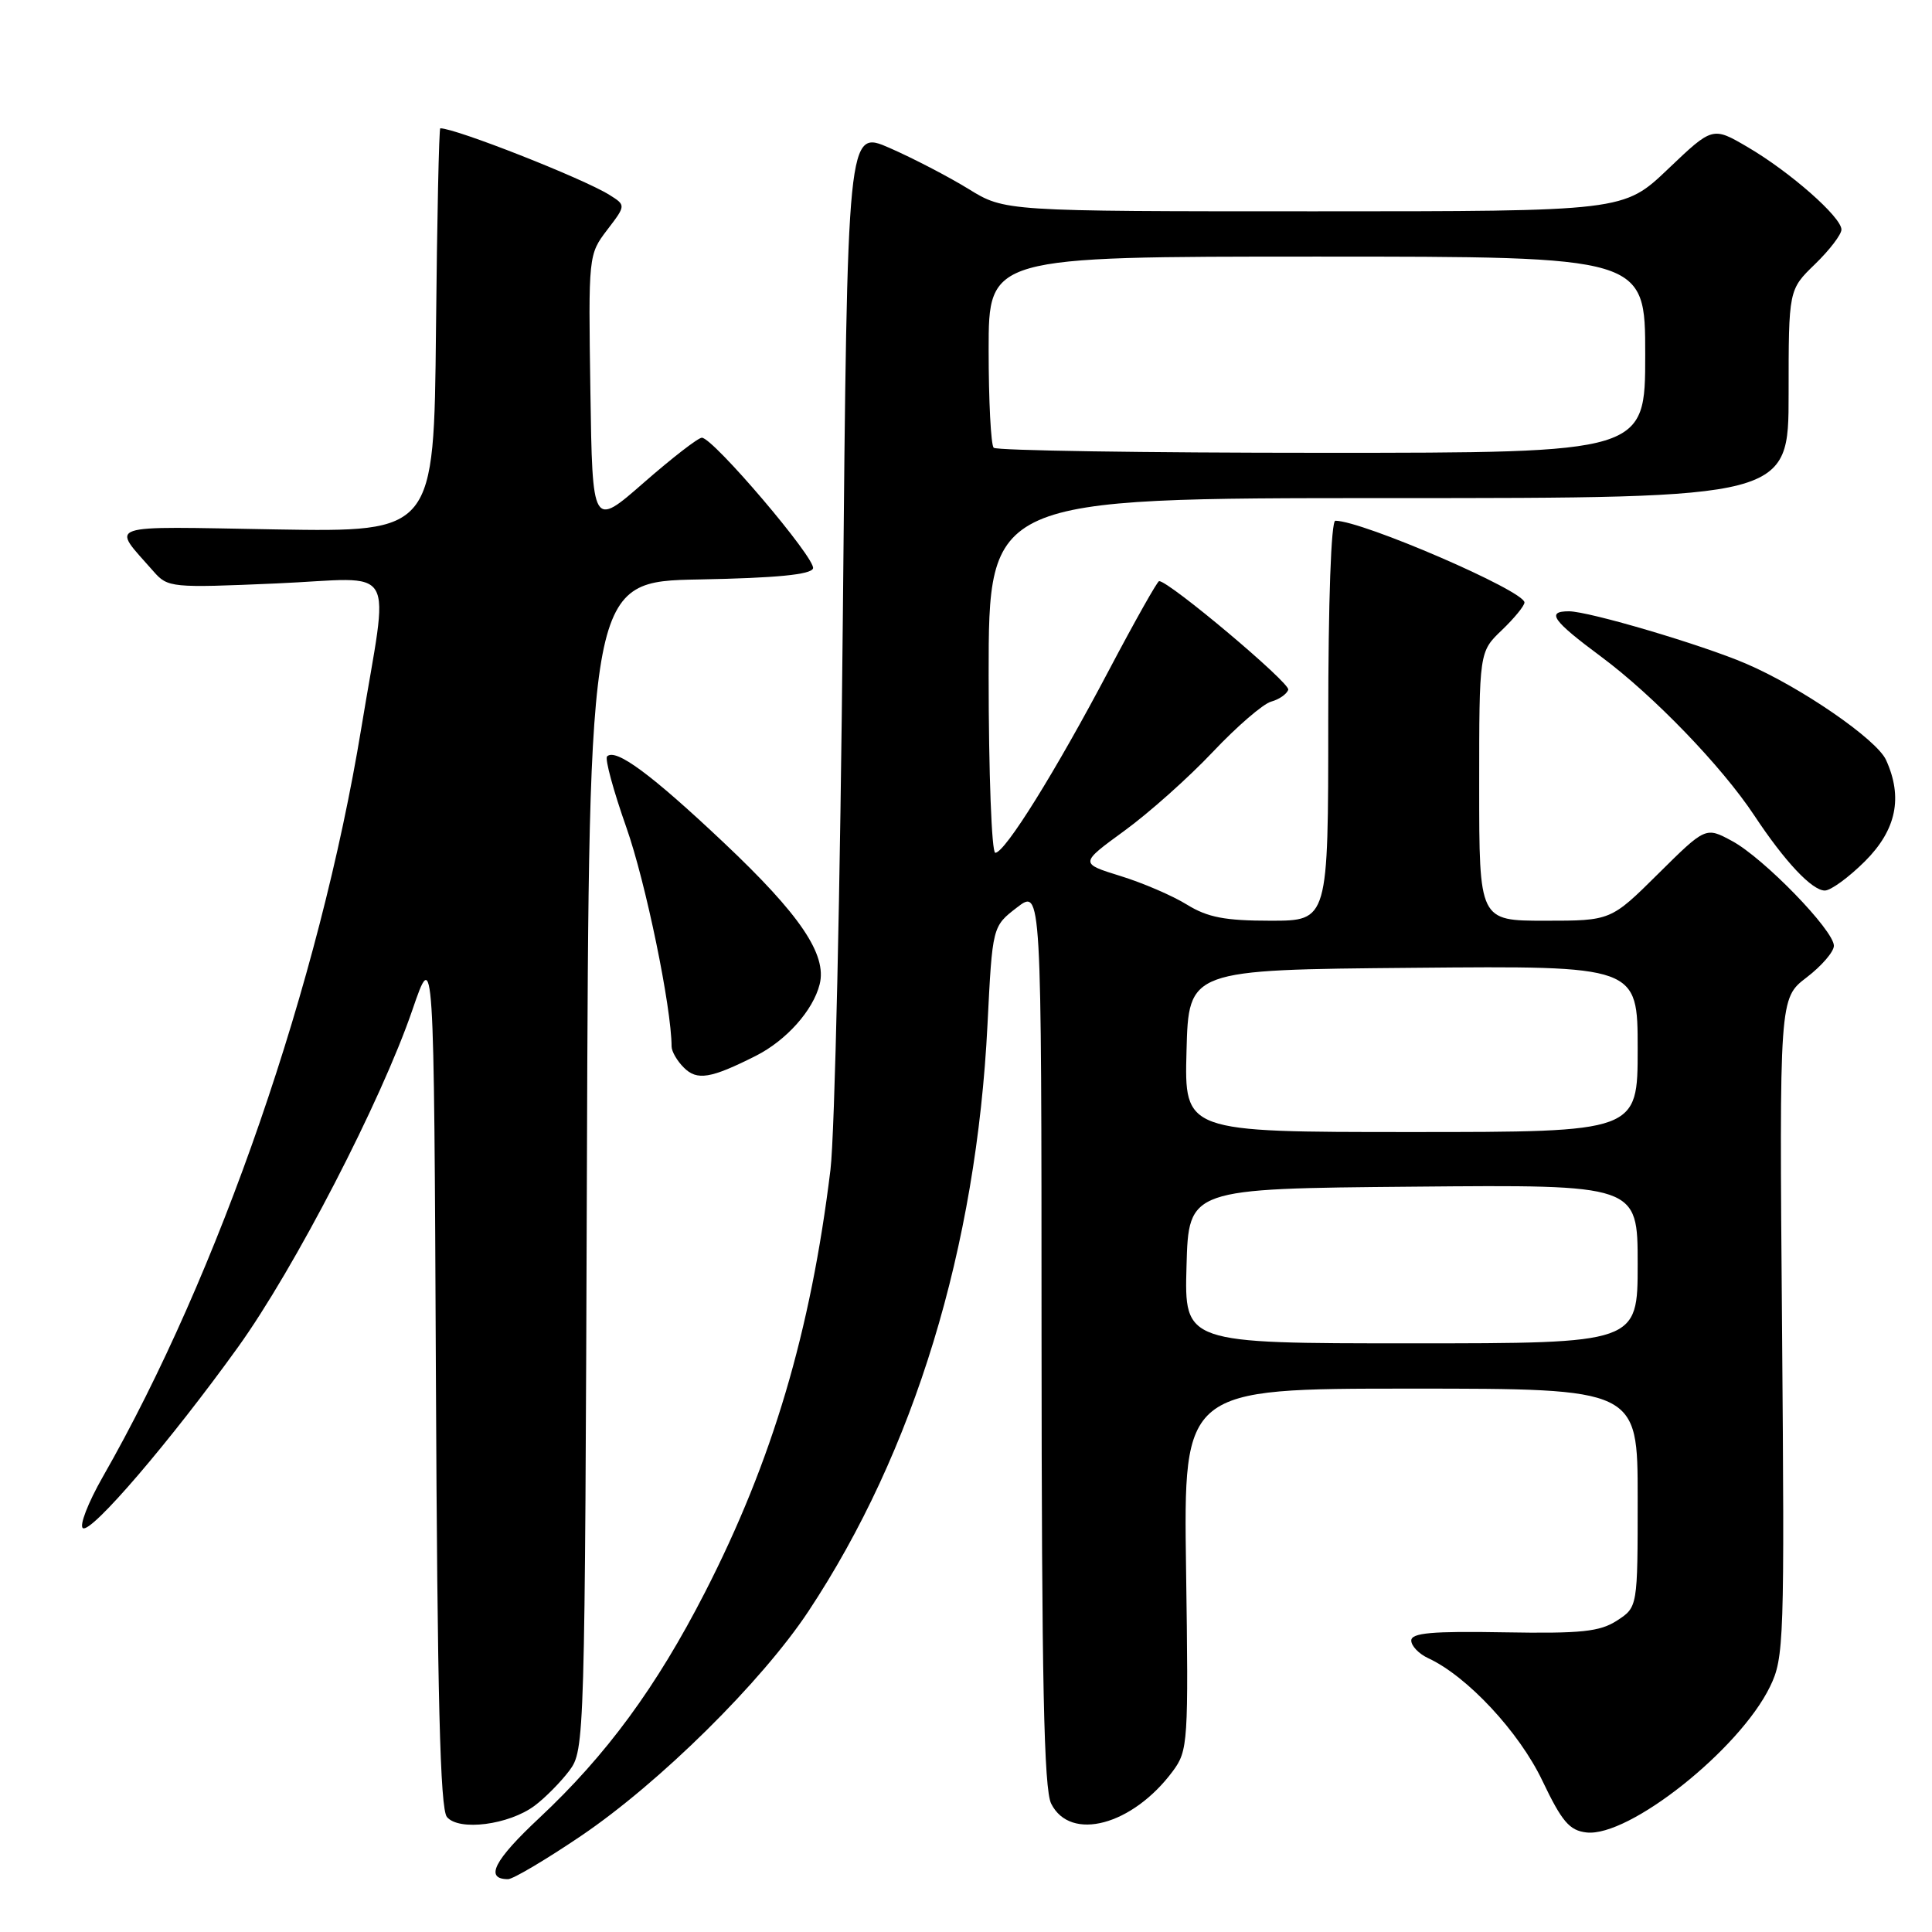 <?xml version="1.0" encoding="UTF-8" standalone="no"?>
<!DOCTYPE svg PUBLIC "-//W3C//DTD SVG 1.1//EN" "http://www.w3.org/Graphics/SVG/1.1/DTD/svg11.dtd" >
<svg xmlns="http://www.w3.org/2000/svg" xmlns:xlink="http://www.w3.org/1999/xlink" version="1.1" viewBox="0 0 256 256">
 <g >
 <path fill="currentColor"
d=" M 77.00 243.26 C 87.40 236.22 100.92 222.87 107.13 213.49 C 121.14 192.33 129.38 165.33 130.85 135.72 C 131.50 122.75 131.50 122.75 134.75 120.25 C 138.00 117.74 138.00 117.74 138.01 177.12 C 138.03 222.81 138.32 237.08 139.29 239.00 C 141.84 244.08 150.08 241.87 155.41 234.68 C 157.42 231.96 157.49 230.91 157.16 207.93 C 156.82 184.00 156.82 184.00 186.91 184.00 C 217.00 184.00 217.00 184.00 217.00 198.48 C 217.00 212.95 217.00 212.95 214.27 214.73 C 211.98 216.21 209.57 216.47 199.27 216.29 C 189.76 216.12 187.00 216.37 187.00 217.38 C 187.00 218.09 188.01 219.15 189.25 219.72 C 194.40 222.10 201.28 229.48 204.36 235.93 C 206.96 241.38 207.96 242.55 210.21 242.81 C 215.83 243.46 230.47 231.84 234.53 223.50 C 236.40 219.68 236.47 217.50 236.13 175.89 C 235.77 132.28 235.77 132.28 239.38 129.52 C 241.37 128.00 243.00 126.11 243.00 125.32 C 243.00 123.27 233.68 113.68 229.51 111.44 C 226.01 109.55 226.01 109.55 219.73 115.77 C 213.45 122.00 213.45 122.00 204.72 122.00 C 196.00 122.00 196.00 122.00 196.00 104.19 C 196.00 86.37 196.00 86.37 199.00 83.50 C 200.65 81.92 202.00 80.27 202.00 79.83 C 202.00 78.29 180.50 69.00 176.94 69.00 C 176.38 69.00 176.00 79.62 176.00 95.50 C 176.00 122.00 176.00 122.00 168.37 122.00 C 162.32 122.00 160.02 121.56 157.28 119.87 C 155.38 118.69 151.41 116.98 148.45 116.07 C 143.07 114.40 143.07 114.40 148.98 110.09 C 152.24 107.72 157.51 103.02 160.70 99.64 C 163.89 96.26 167.37 93.26 168.43 92.97 C 169.49 92.68 170.51 91.97 170.70 91.39 C 170.99 90.52 154.92 77.00 153.59 77.00 C 153.36 77.00 150.38 82.29 146.97 88.75 C 139.85 102.26 133.16 113.00 131.88 113.00 C 131.40 113.00 131.00 102.43 131.00 89.50 C 131.00 66.00 131.00 66.00 184.00 66.00 C 237.00 66.00 237.00 66.00 237.00 52.20 C 237.00 38.39 237.00 38.39 240.50 35.00 C 242.43 33.13 244.00 31.07 244.00 30.42 C 244.00 28.77 237.19 22.78 231.59 19.50 C 226.93 16.77 226.93 16.77 221.04 22.38 C 215.15 28.00 215.15 28.00 174.14 28.00 C 133.13 28.00 133.13 28.00 128.32 25.03 C 125.67 23.40 120.97 20.96 117.89 19.61 C 112.28 17.15 112.28 17.15 111.68 81.82 C 111.35 117.40 110.61 150.32 110.04 155.00 C 107.42 176.47 102.34 193.58 93.41 211.00 C 86.97 223.56 80.35 232.57 71.47 240.88 C 65.46 246.50 64.18 248.99 67.31 249.00 C 67.96 249.01 72.33 246.42 77.00 243.26 Z  M 70.85 239.26 C 72.24 238.22 74.30 236.13 75.44 234.62 C 77.47 231.89 77.50 230.86 77.77 154.45 C 78.04 77.05 78.04 77.05 92.69 76.78 C 102.82 76.59 107.46 76.14 107.73 75.32 C 108.15 74.06 94.49 58.00 93.00 58.00 C 92.51 58.00 89.05 60.68 85.31 63.95 C 78.50 69.91 78.50 69.91 78.23 51.83 C 77.96 33.89 77.97 33.72 80.45 30.47 C 82.95 27.20 82.95 27.20 80.73 25.81 C 77.20 23.62 60.39 17.00 58.34 17.00 C 58.17 17.00 57.91 29.04 57.77 43.75 C 57.50 70.50 57.50 70.50 36.54 70.15 C 13.33 69.75 14.71 69.28 20.34 75.71 C 22.23 77.87 22.69 77.91 36.60 77.31 C 53.02 76.60 51.55 74.09 47.87 96.50 C 42.32 130.26 29.02 168.77 13.61 195.71 C 11.66 199.13 10.48 202.18 10.99 202.49 C 12.11 203.18 22.60 190.93 31.54 178.50 C 39.02 168.10 50.50 145.91 54.64 133.83 C 57.50 125.50 57.50 125.50 57.76 182.41 C 57.95 224.88 58.32 239.68 59.22 240.76 C 60.80 242.66 67.44 241.81 70.85 239.26 Z  M 100.16 139.90 C 104.19 137.86 107.74 133.89 108.61 130.42 C 109.60 126.48 106.01 121.19 95.90 111.65 C 86.28 102.57 81.57 99.10 80.44 100.23 C 80.13 100.54 81.28 104.78 83.00 109.65 C 85.55 116.87 88.97 133.43 88.99 138.68 C 89.00 139.33 89.72 140.58 90.61 141.46 C 92.36 143.22 94.17 142.92 100.16 139.90 Z  M 247.12 114.12 C 251.28 109.96 252.17 105.66 249.91 100.70 C 248.67 97.97 238.60 91.04 231.36 87.94 C 225.52 85.43 210.53 81.00 207.89 81.00 C 204.84 81.00 205.71 82.23 212.14 87.00 C 219.09 92.16 228.15 101.55 232.45 108.05 C 236.50 114.17 240.10 118.00 241.80 118.00 C 242.59 118.00 244.98 116.25 247.12 114.12 Z  M 157.22 167.75 C 157.50 157.50 157.50 157.50 187.25 157.24 C 217.00 156.97 217.00 156.97 217.00 167.49 C 217.00 178.00 217.00 178.00 186.97 178.00 C 156.93 178.00 156.93 178.00 157.22 167.75 Z  M 157.22 139.25 C 157.50 128.50 157.50 128.50 187.25 128.24 C 217.00 127.97 217.00 127.97 217.00 138.99 C 217.00 150.00 217.00 150.00 186.97 150.00 C 156.93 150.00 156.93 150.00 157.22 139.25 Z  M 131.67 59.33 C 131.30 58.97 131.00 53.12 131.00 46.33 C 131.00 34.00 131.00 34.00 174.50 34.00 C 218.00 34.00 218.00 34.00 218.00 47.00 C 218.00 60.00 218.00 60.00 175.17 60.00 C 151.61 60.00 132.03 59.70 131.67 59.33 Z "/>
</g>
</svg>